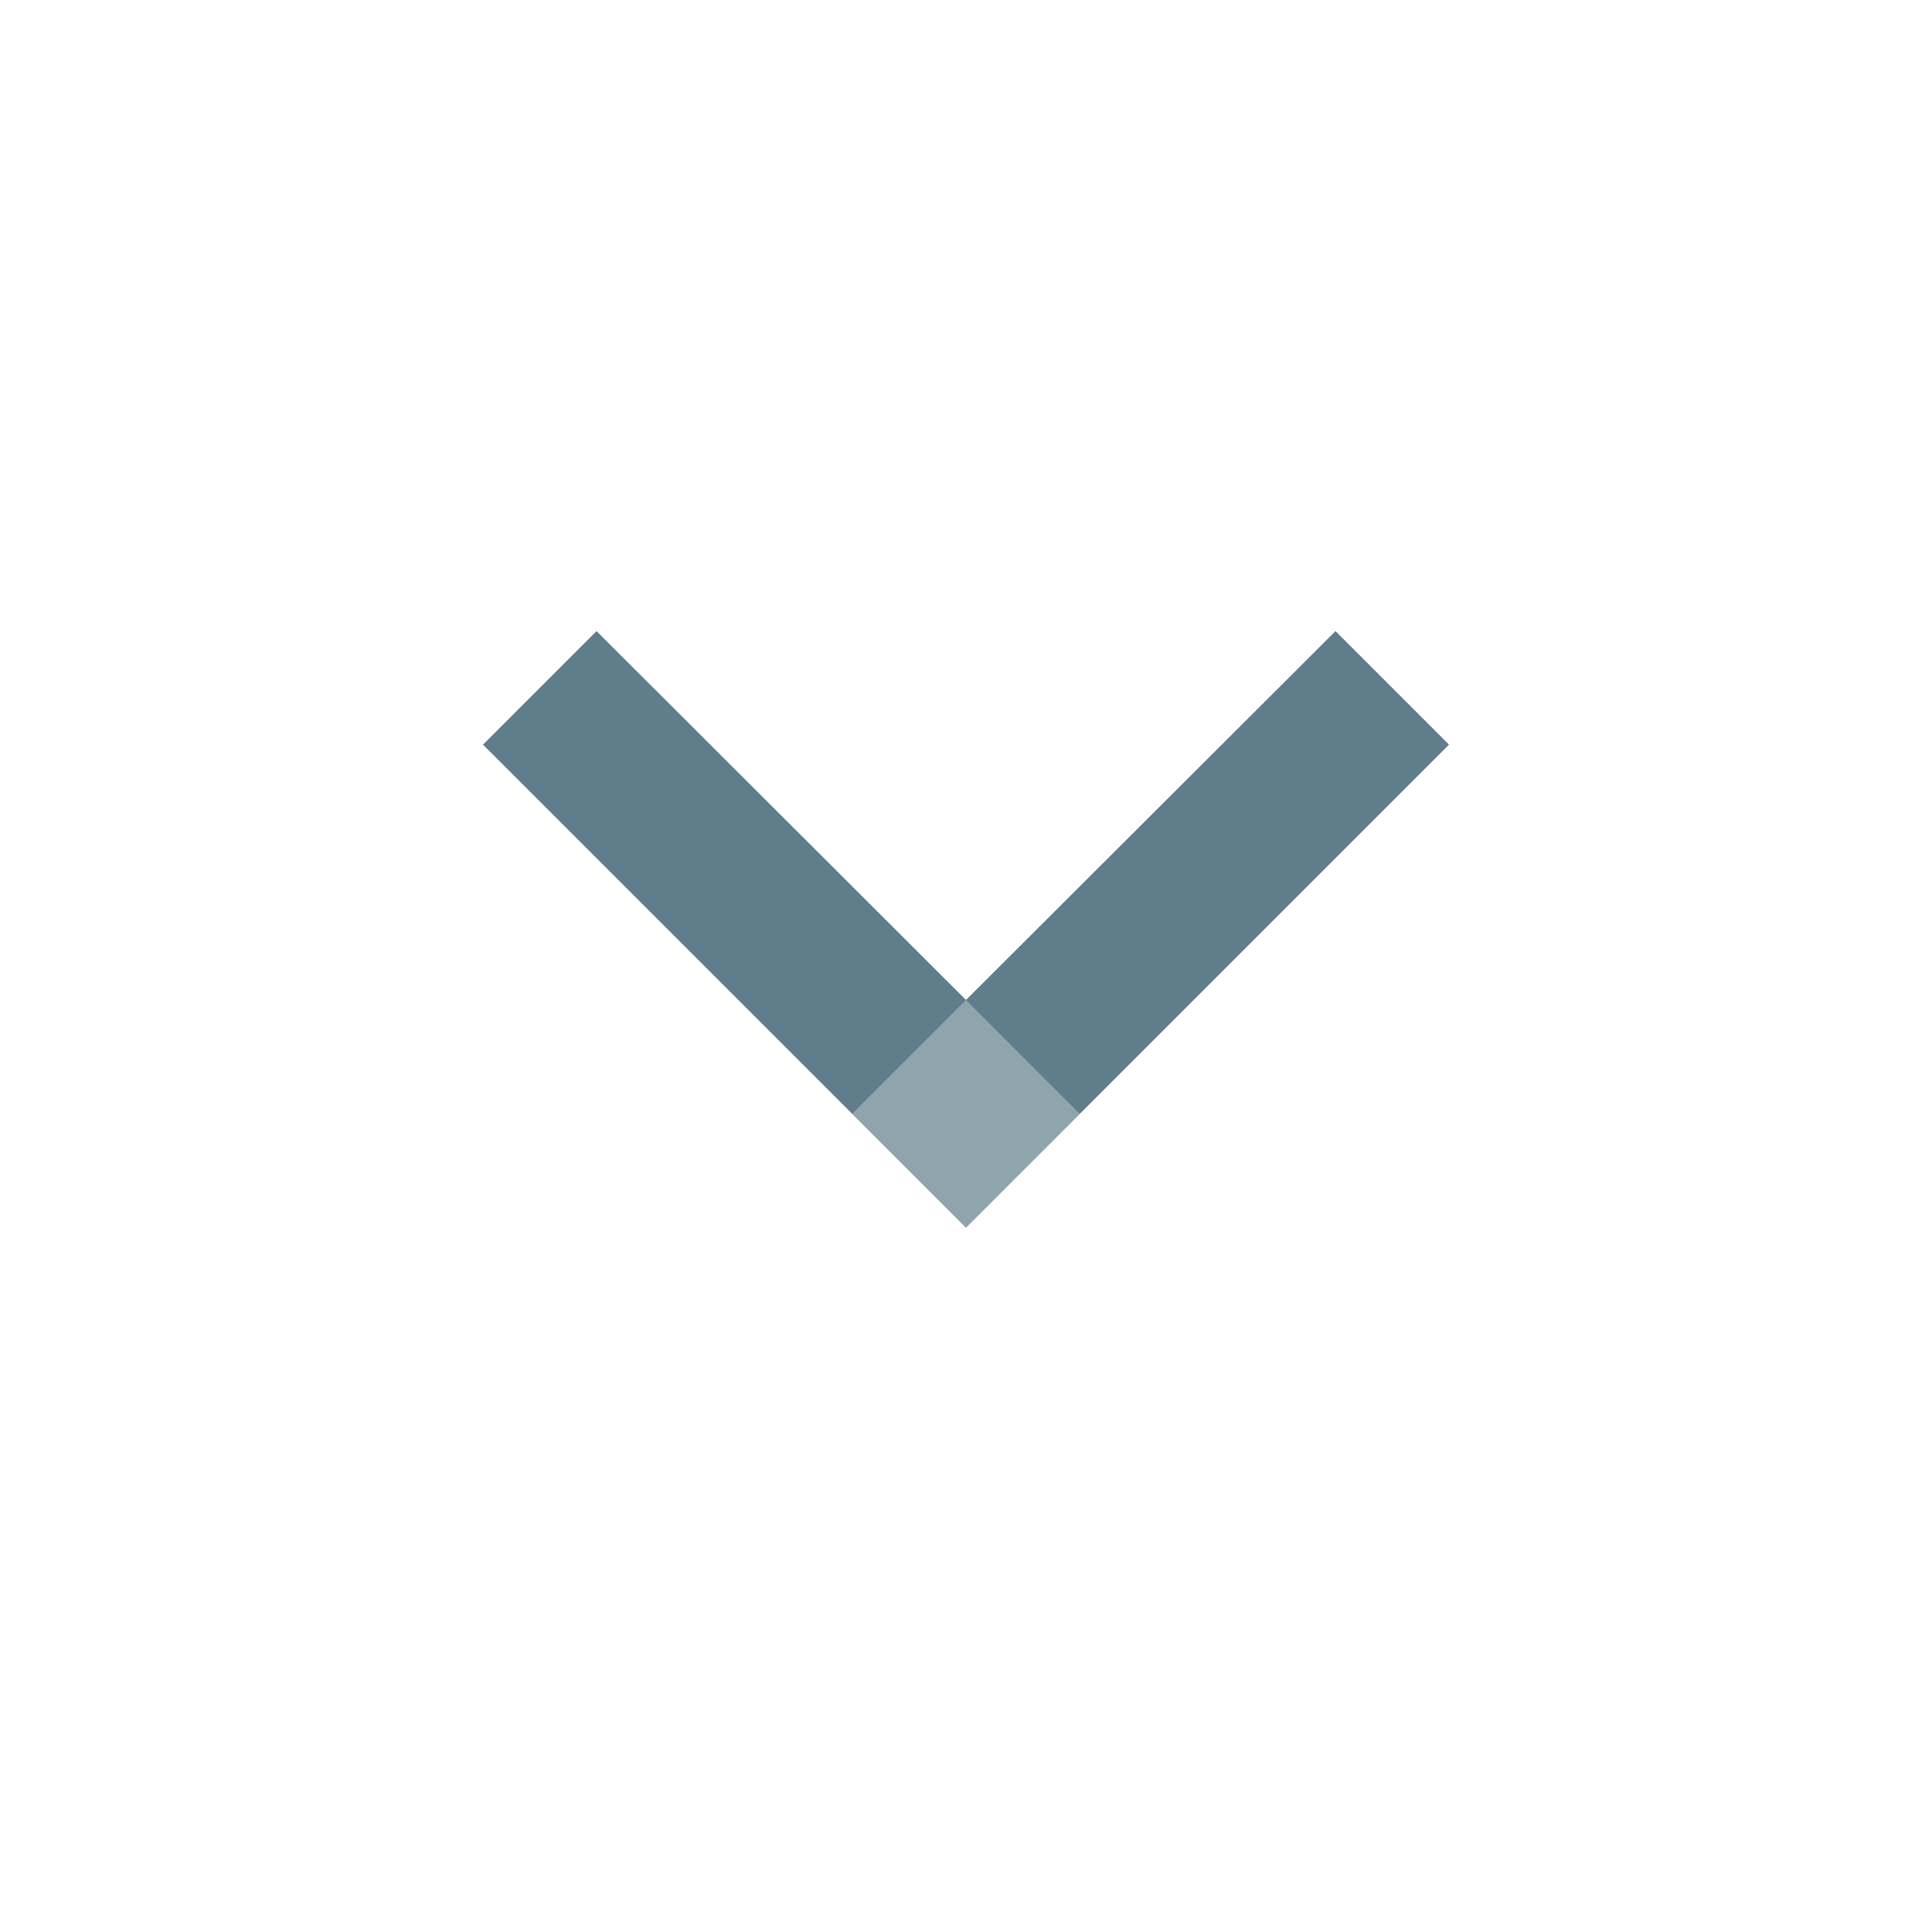 <?xml version="1.0" encoding="utf-8"?>
<!-- Generator: Adobe Illustrator 15.0.0, SVG Export Plug-In . SVG Version: 6.00 Build 0)  -->
<!DOCTYPE svg PUBLIC "-//W3C//DTD SVG 1.1//EN" "http://www.w3.org/Graphics/SVG/1.1/DTD/svg11.dtd">
<svg version="1.1" id="Layer_1" xmlns="http://www.w3.org/2000/svg" xmlns:xlink="http://www.w3.org/1999/xlink" x="0px" y="0px"
	 width="24px" height="24px" viewBox="0 0 24 24" enable-background="new 0 0 24 24" xml:space="preserve">
<path fill="none" d="M0-0.75h24v24H0V-0.75z"/>
<polygon fill="#607D8B" points="18,9.25 13.415,13.835 10.585,13.835 6,9.25 7.41,7.84 12,12.422 16.59,7.84 "/>
<rect x="10.999" y="12.833" transform="matrix(-0.707 -0.707 0.707 -0.707 10.703 32.101)" fill="#90A4AE" width="2.001" height="2.001"/>
</svg>
